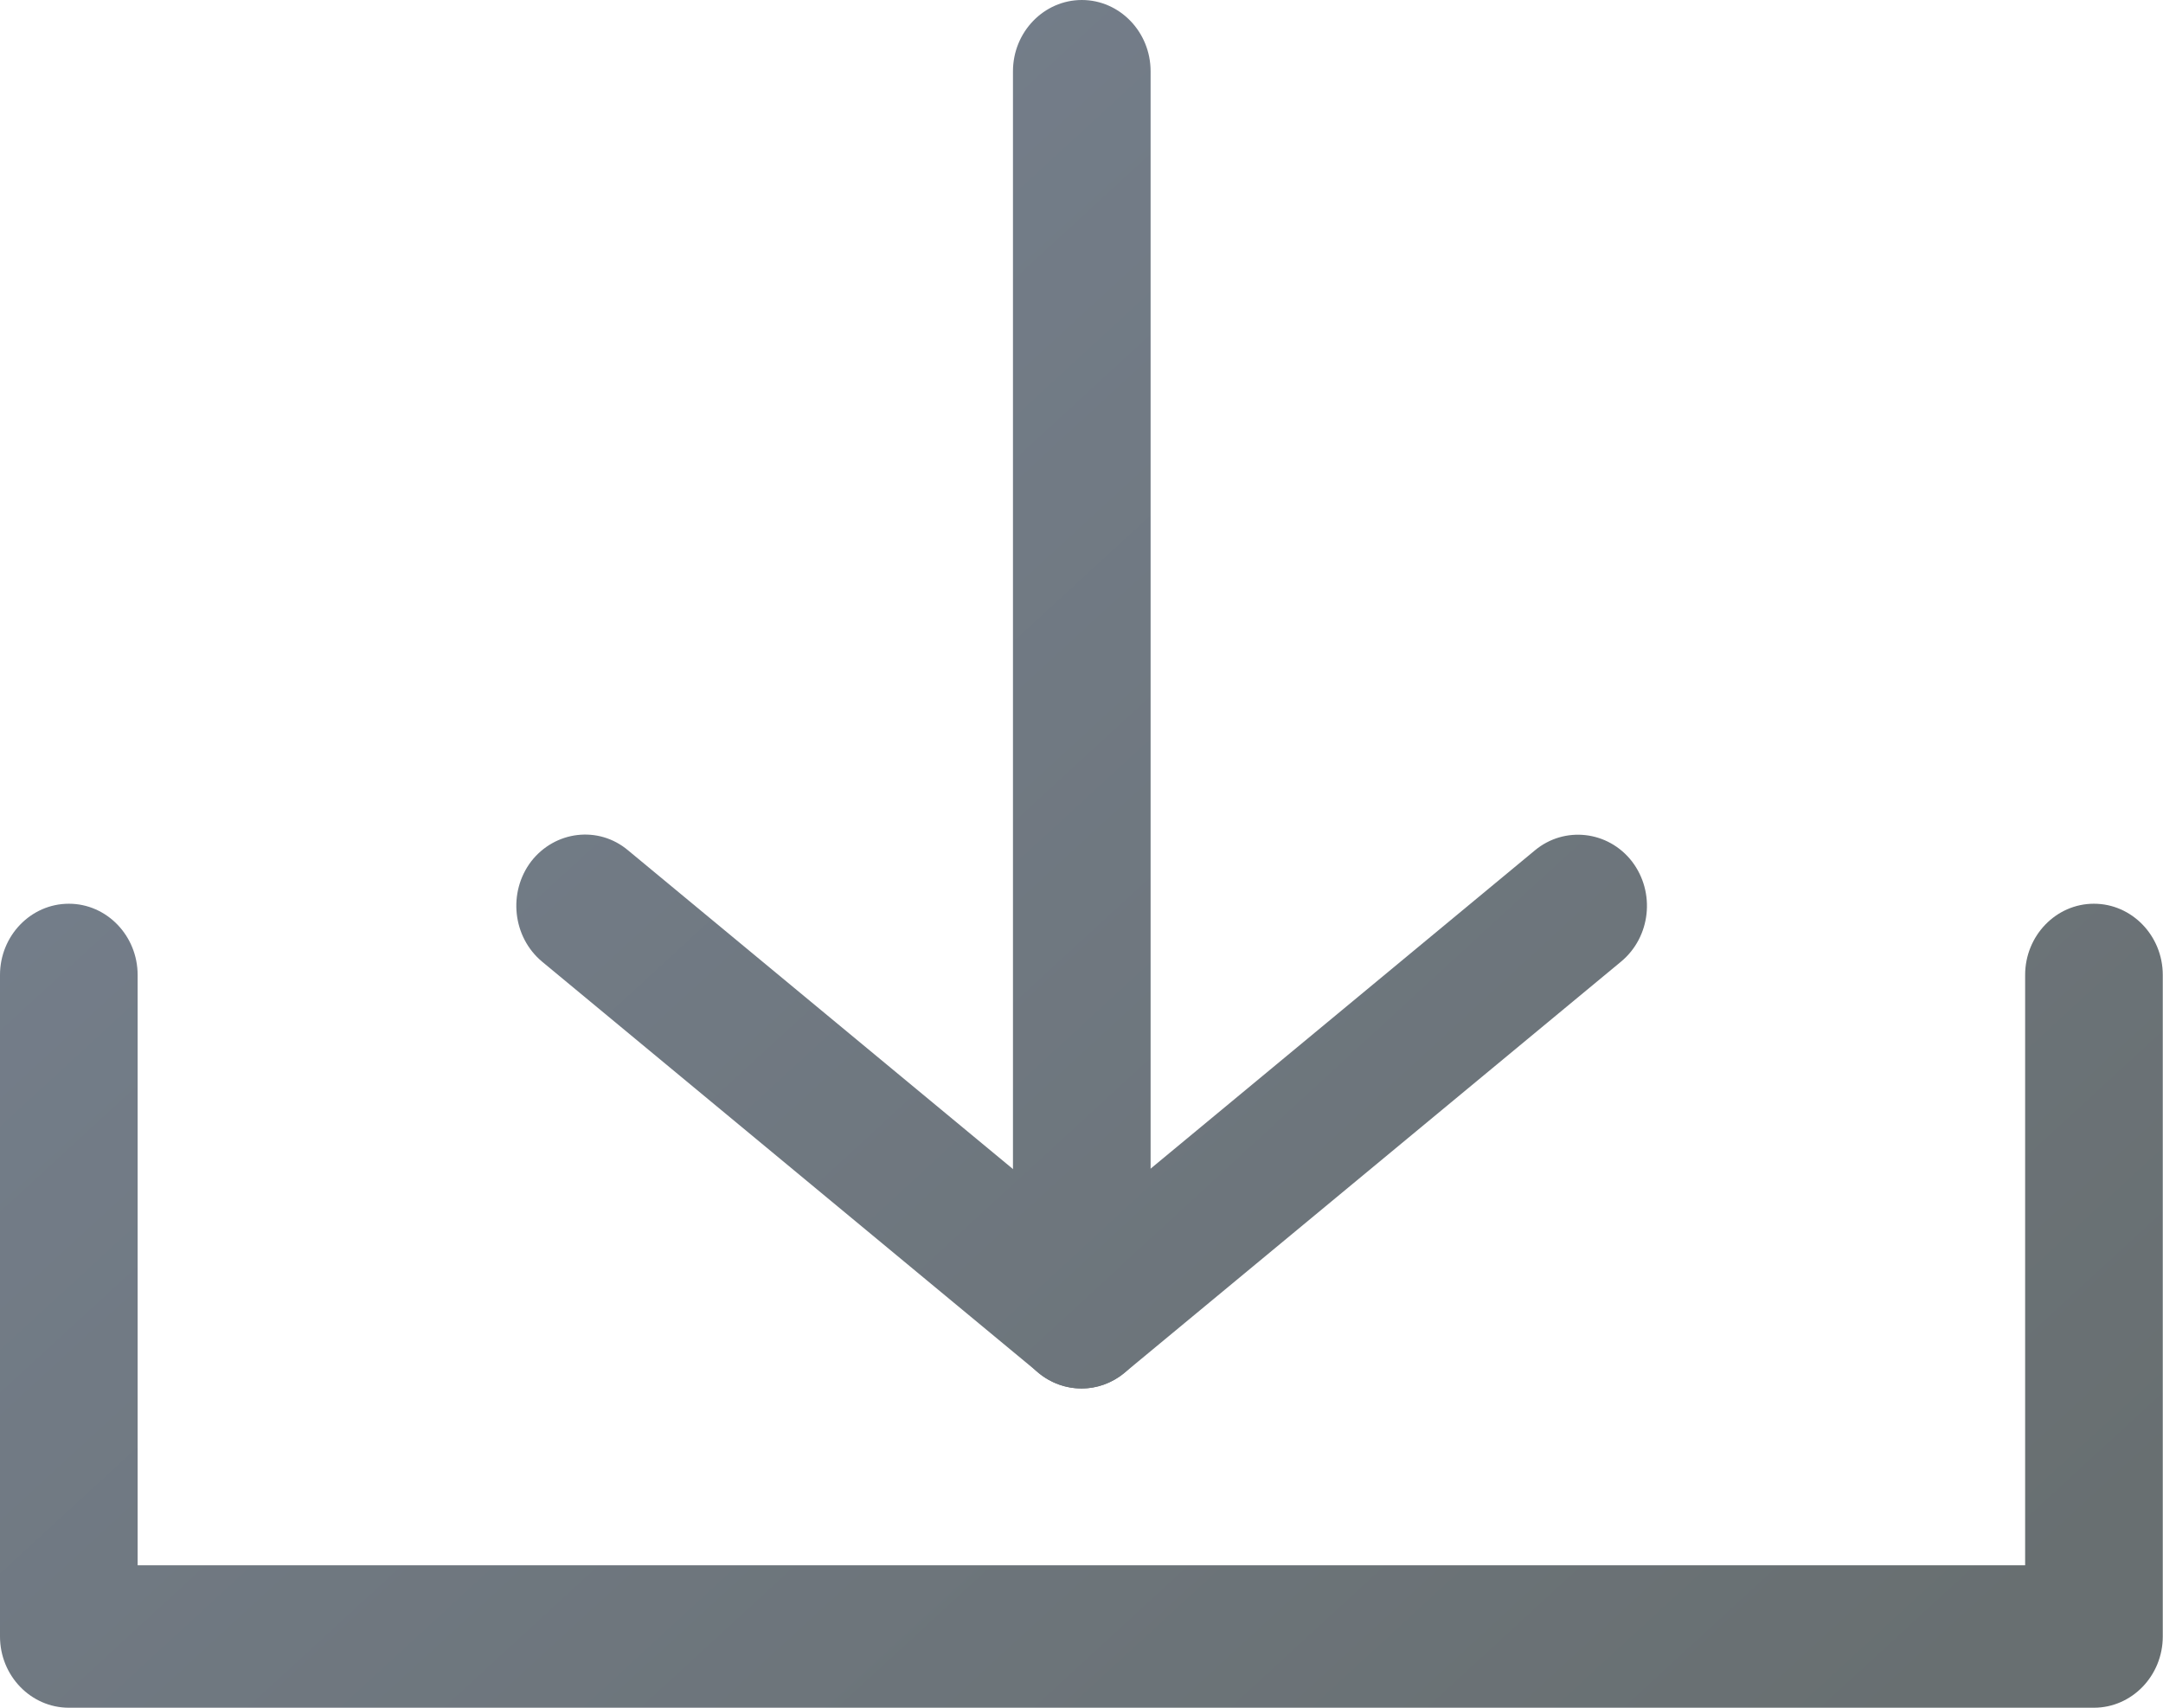 <svg width="19" height="15" viewBox="0 0 19 15" fill="none" xmlns="http://www.w3.org/2000/svg">
<g clip-path="url(#clip0_1025_1001)">
<path d="M9.503 12.083C9.17 12.083 8.898 11.803 8.898 11.458V0.626C8.898 0.281 9.17 0 9.503 0C9.836 0 10.107 0.281 10.107 0.626V11.458C10.107 11.803 9.836 12.083 9.503 12.083Z" fill="url(#paint0_linear_1025_1001)"/>
<path d="M9.501 12.196C9.323 12.196 9.147 12.116 9.027 11.961C8.818 11.692 8.861 11.297 9.123 11.08L13.483 7.469C13.743 7.253 14.126 7.297 14.335 7.566C14.543 7.837 14.501 8.23 14.239 8.447L9.878 12.058C9.767 12.15 9.634 12.196 9.501 12.196Z" fill="url(#paint1_linear_1025_1001)"/>
<path d="M9.5 12.196C9.367 12.196 9.233 12.15 9.122 12.058L4.762 8.447C4.502 8.23 4.46 7.837 4.666 7.566C4.875 7.297 5.257 7.25 5.517 7.469L9.878 11.08C10.138 11.297 10.182 11.69 9.971 11.961C9.851 12.116 9.676 12.196 9.498 12.196H9.5Z" fill="url(#paint2_linear_1025_1001)"/>
<path d="M18.395 15H0.605C0.271 15 0 14.719 0 14.374V8.564C0 8.219 0.271 7.938 0.605 7.938C0.938 7.938 1.209 8.219 1.209 8.564V13.749H17.789V8.564C17.789 8.219 18.06 7.938 18.393 7.938C18.727 7.938 18.998 8.219 18.998 8.564V14.374C18.998 14.719 18.727 15 18.393 15H18.395Z" fill="url(#paint3_linear_1025_1001)"/>
</g>
<defs>
<linearGradient id="paint0_linear_1025_1001" x1="1.04" y1="-3.812" x2="17.661" y2="14.255" gradientUnits="userSpaceOnUse">
<stop stop-color="#798495"/>
<stop offset="1" stop-color="#686F71"/>
</linearGradient>
<linearGradient id="paint1_linear_1025_1001" x1="0.468" y1="-3.289" x2="17.09" y2="14.777" gradientUnits="userSpaceOnUse">
<stop stop-color="#798495"/>
<stop offset="1" stop-color="#686F71"/>
</linearGradient>
<linearGradient id="paint2_linear_1025_1001" x1="-1.966" y1="-1.047" x2="14.656" y2="17.018" gradientUnits="userSpaceOnUse">
<stop stop-color="#798495"/>
<stop offset="1" stop-color="#686F71"/>
</linearGradient>
<linearGradient id="paint3_linear_1025_1001" x1="-1.565" y1="-1.417" x2="15.055" y2="16.65" gradientUnits="userSpaceOnUse">
<stop stop-color="#798495"/>
<stop offset="1" stop-color="#686F71"/>
</linearGradient>
<clipPath id="clip0_1025_1001">
<rect width="19" height="15" fill="white"/>
</clipPath>
</defs>
</svg>
